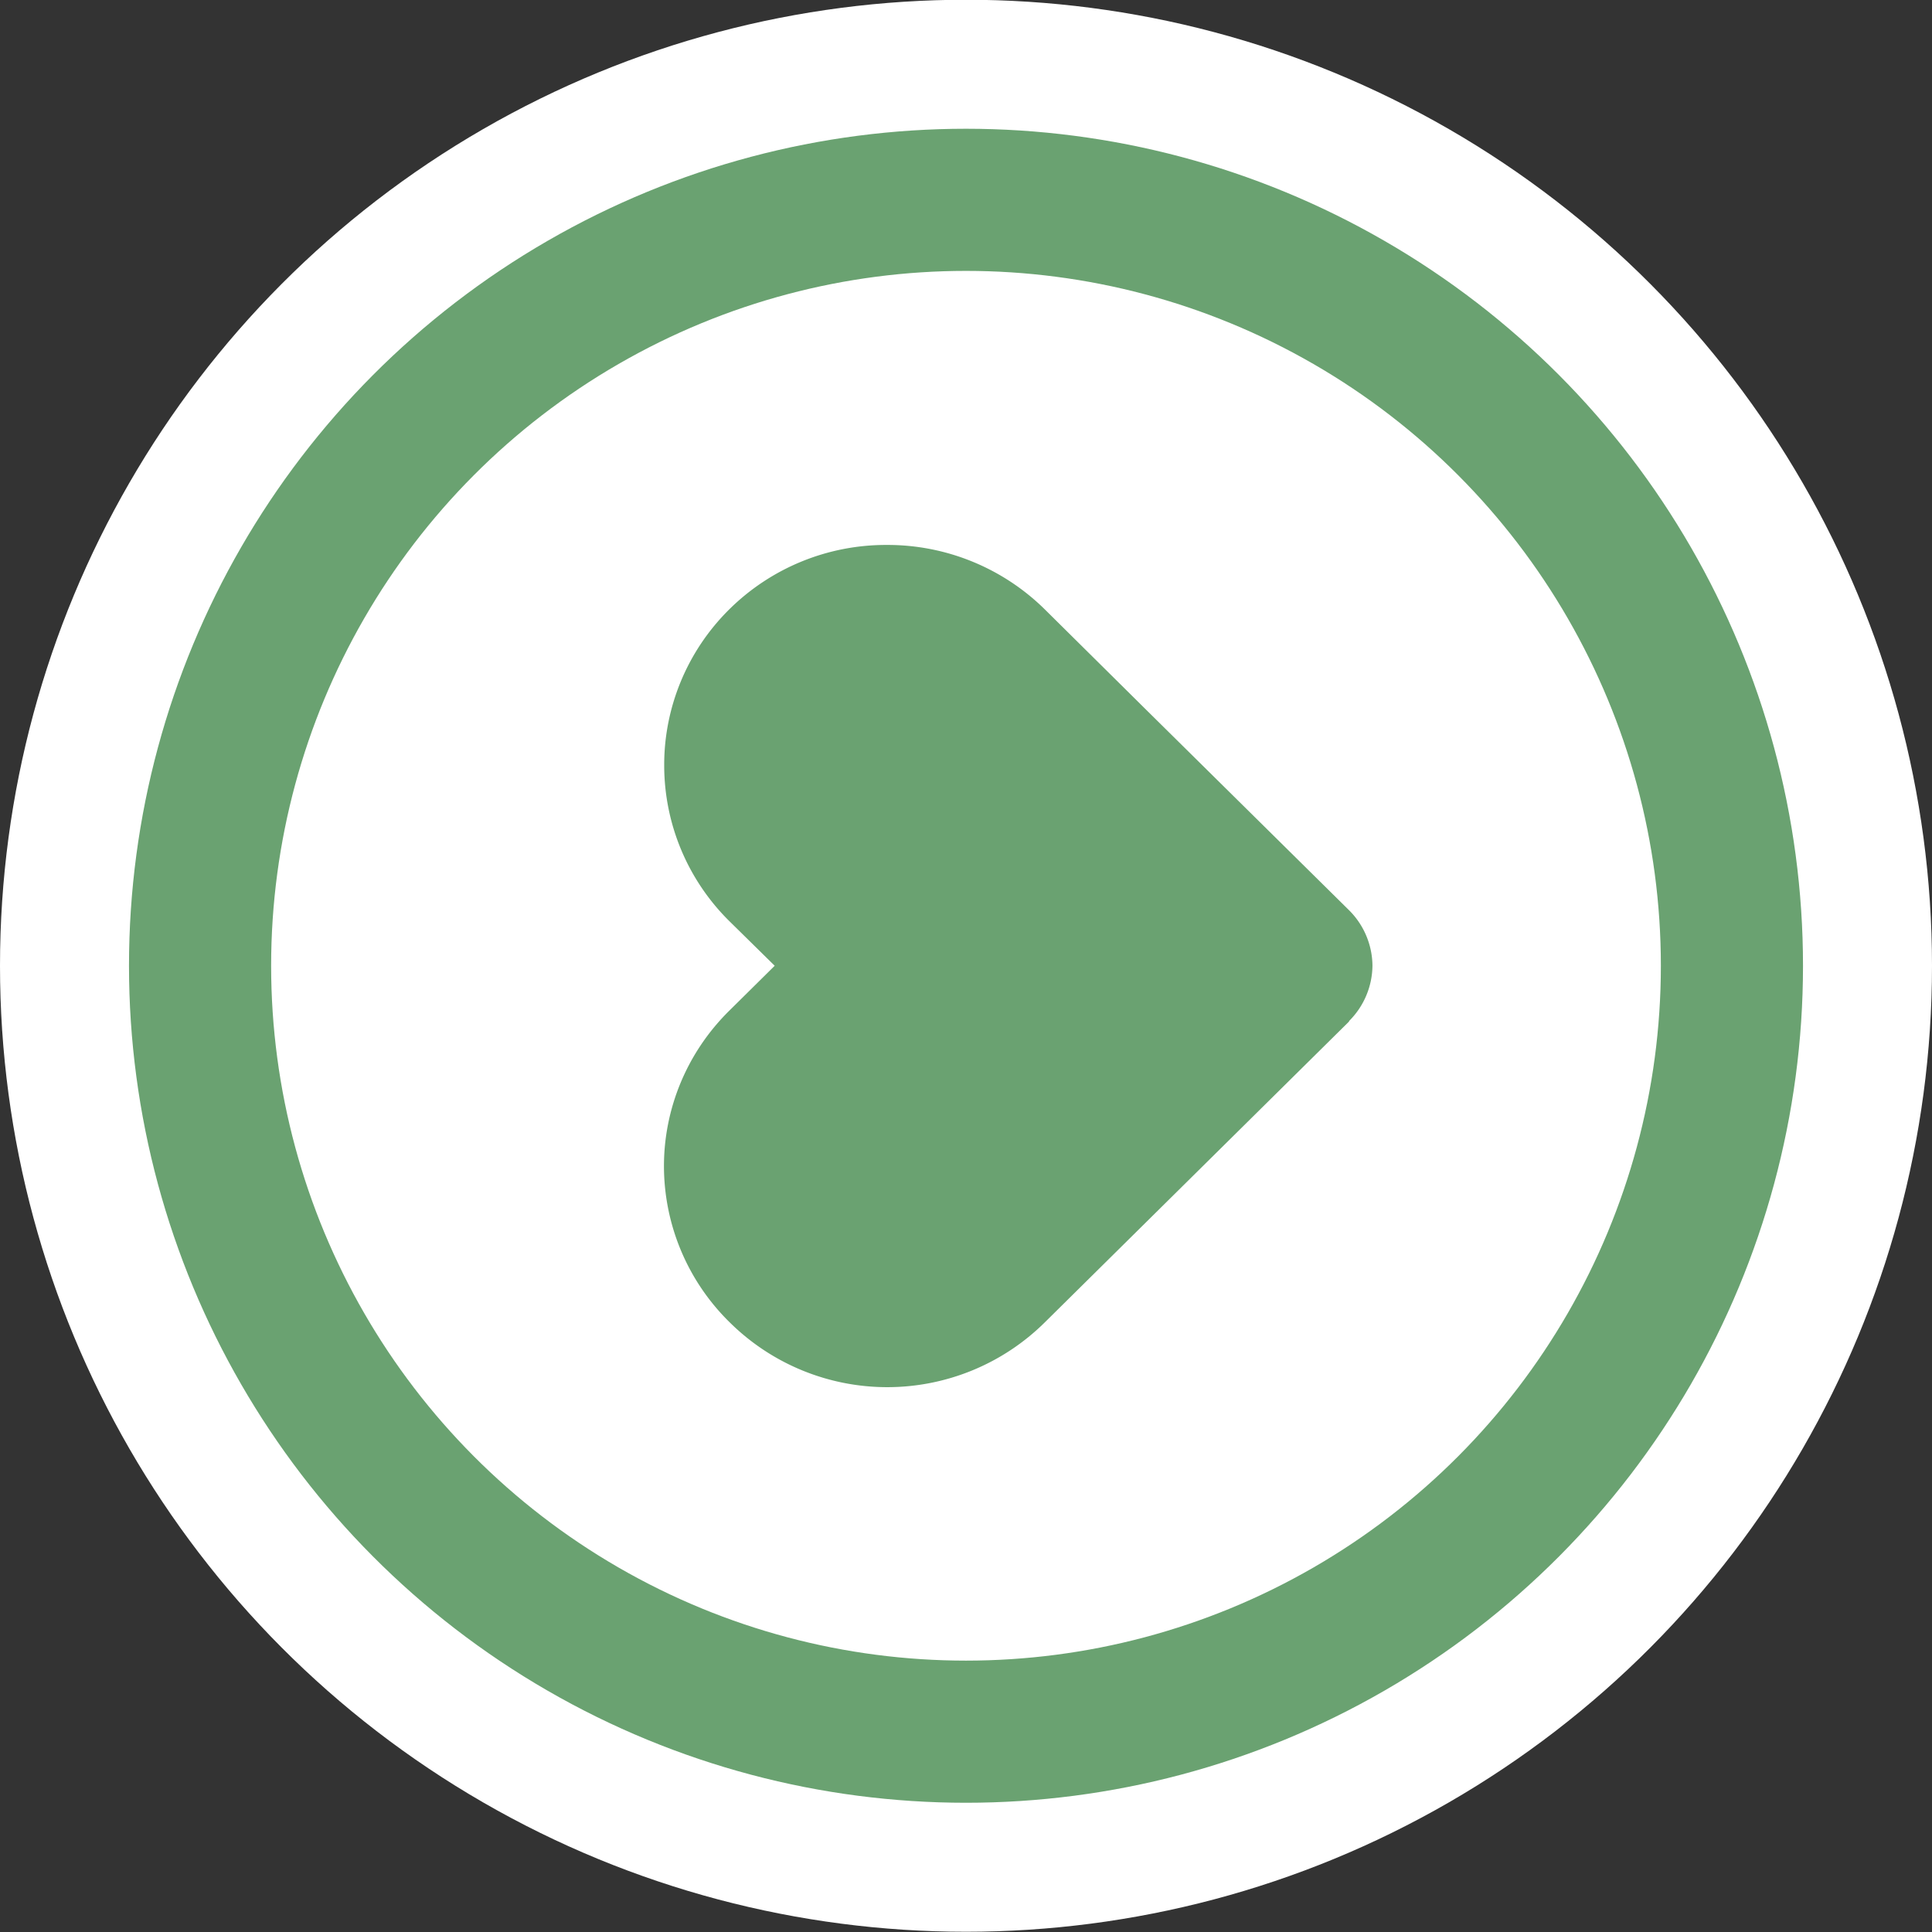<svg xmlns="http://www.w3.org/2000/svg" viewBox="0 0 7.938 7.938"><rect x="0" y="0" width="7.938" height="7.938" fill="#333333" stroke="none"/><g transform="translate(0 -289.063)"><circle cx="3.969" cy="293.031" r="3.969" fill="#fff"/><circle cx="3.969" cy="293.031" r="3.147" fill="none" stroke="#6aa271" stroke-linejoin="round" stroke-width=".584"/><path fill="#6aa271" d="M5.543 293.26l-1.25 1.236a.92.92 0 0 1-1.295 0 .9.9 0 0 1-.27-.64v-.002c0-.23.09-.463.27-.64l.185-.183-.186-.183a.9.9 0 0 1-.268-.64v-.003c0-.23.09-.463.268-.639a.915.915 0 0 1 .643-.264h.006a.92.92 0 0 1 .646.264l.417.413.834.824a.325.325 0 0 1 .096.227.325.325 0 0 1-.096.228"/></g></svg>
